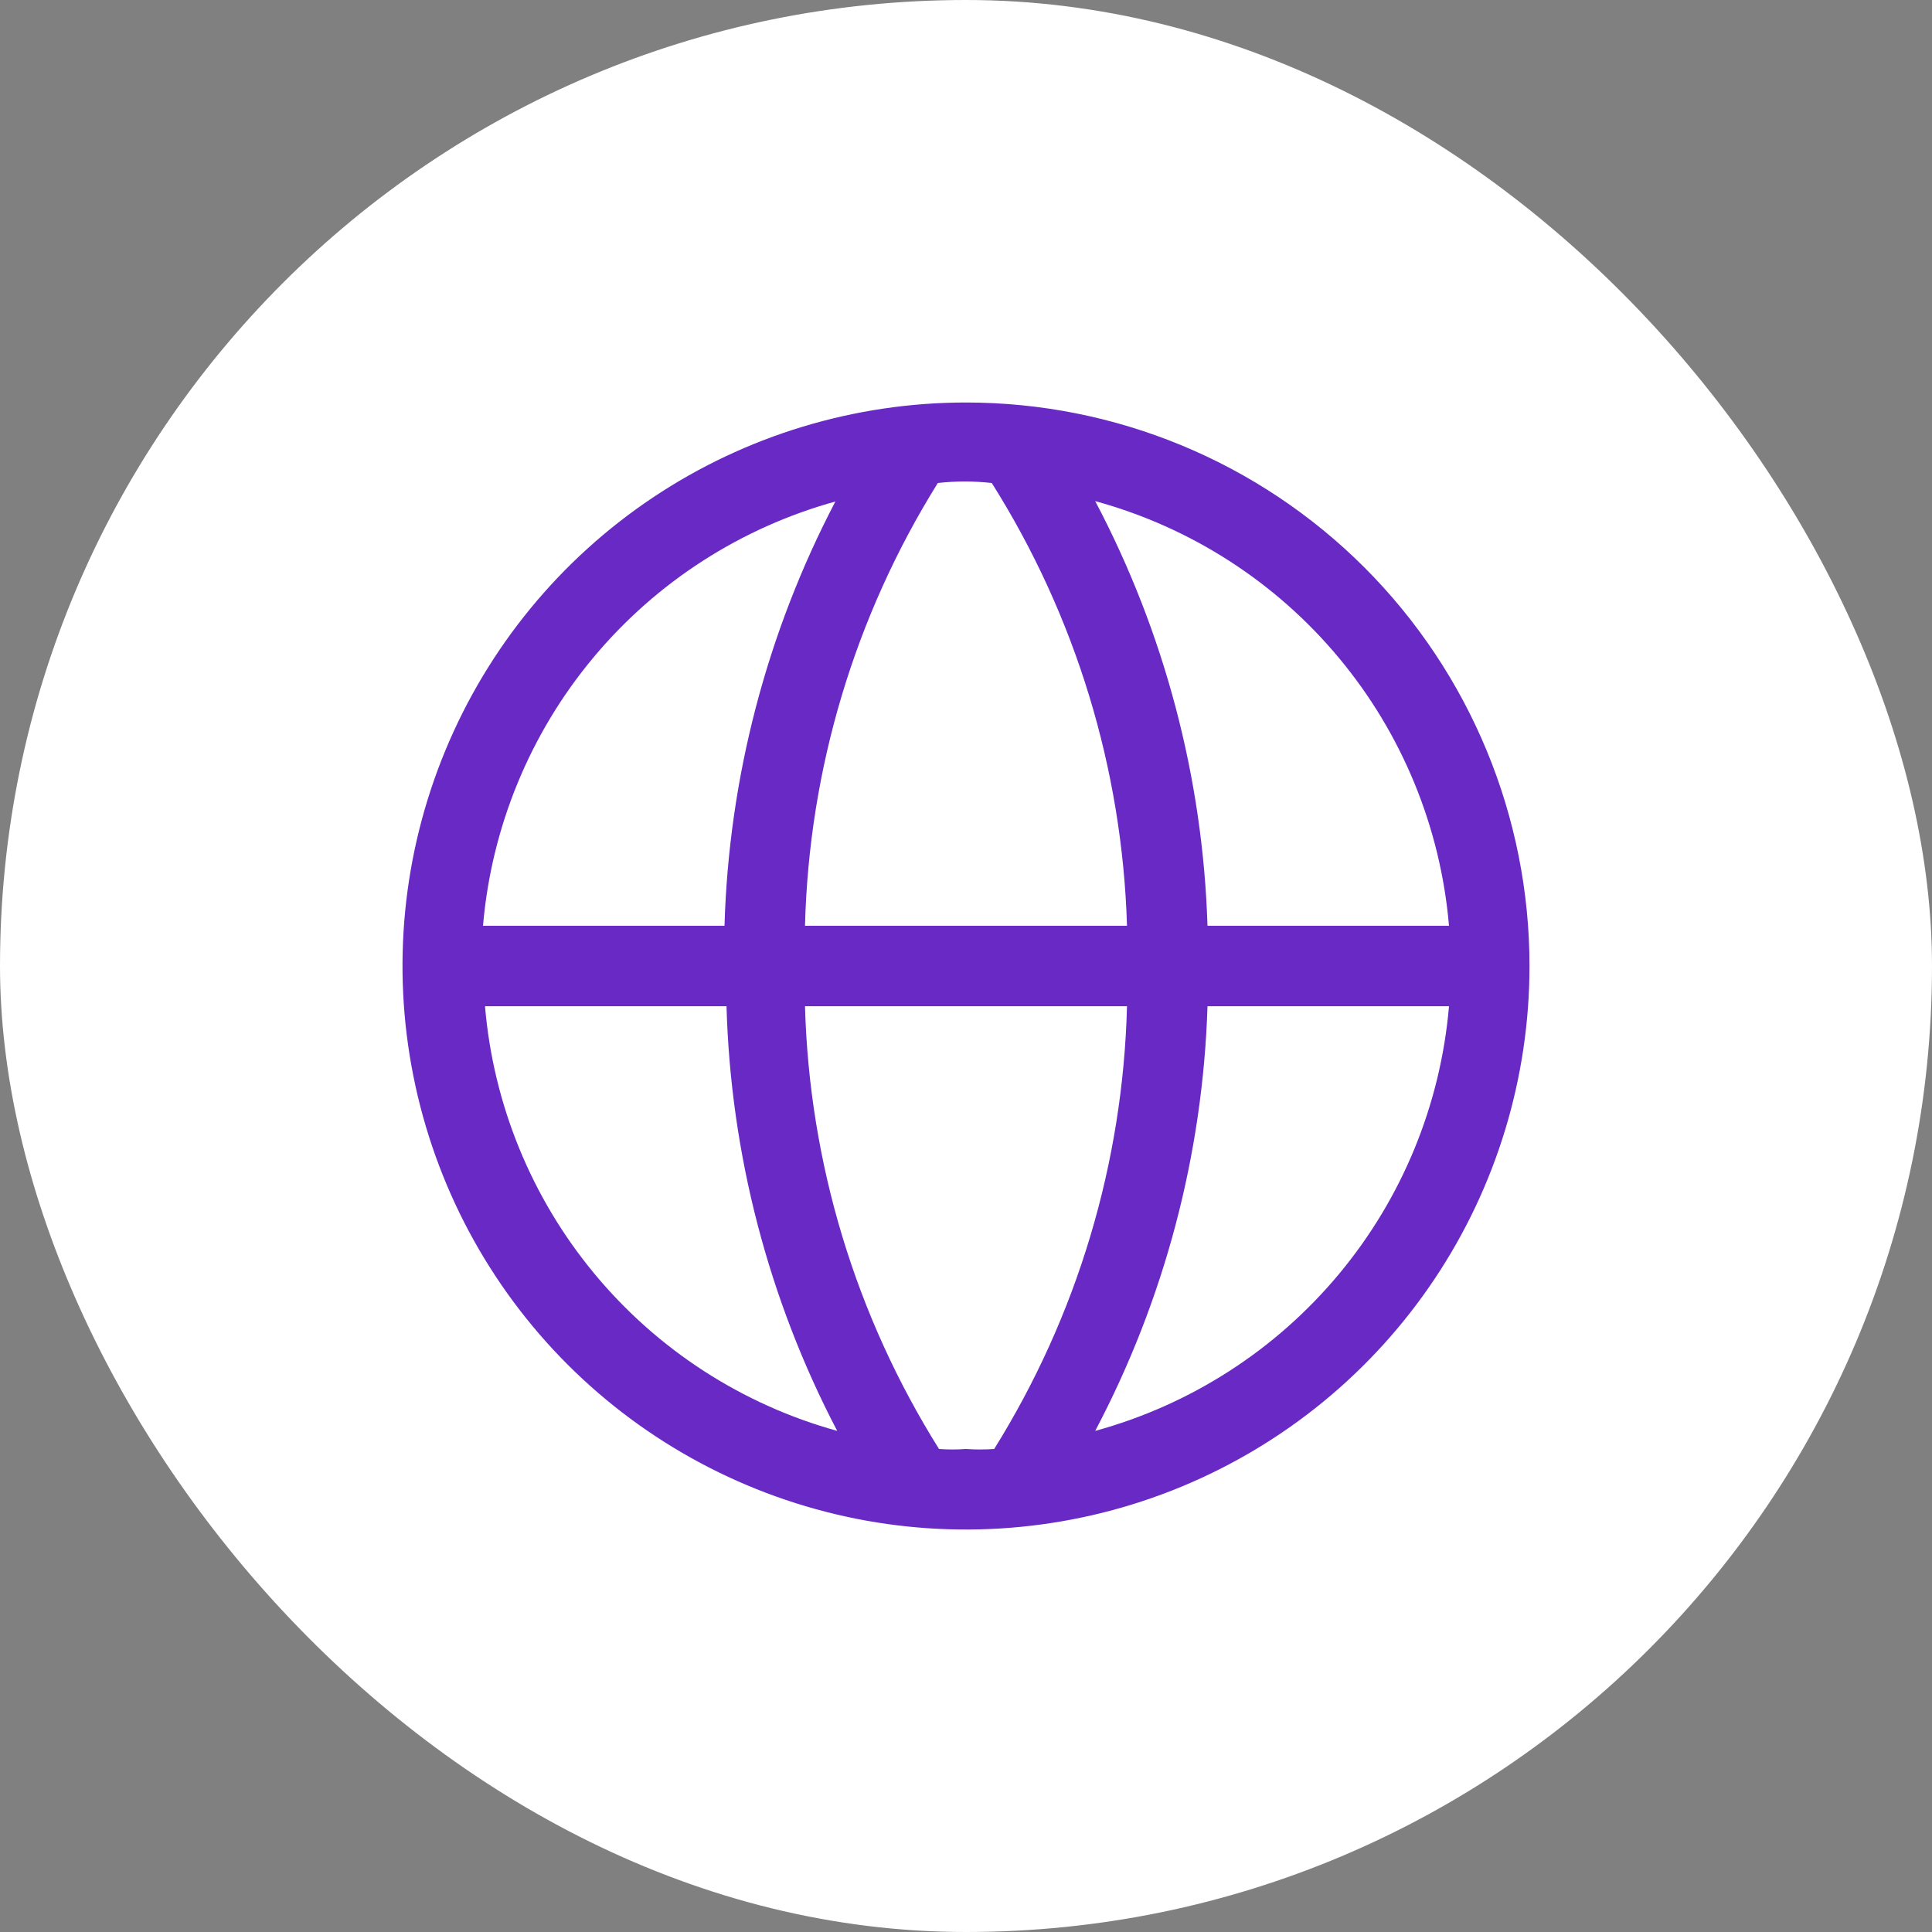 <svg width="24" height="24" viewBox="0 0 24 24" fill="none" xmlns="http://www.w3.org/2000/svg">
<rect x="0" y="0" width="24" height="24" fill="#808080" stroke="none"/>
<rect width="24" height="24" rx="12" fill="white"/>
<path d="M12 5C10.616 5 9.262 5.411 8.111 6.18C6.96 6.949 6.063 8.042 5.533 9.321C5.003 10.6 4.864 12.008 5.135 13.366C5.405 14.723 6.071 15.971 7.05 16.95C8.029 17.929 9.277 18.595 10.634 18.866C11.992 19.136 13.4 18.997 14.679 18.467C15.958 17.937 17.051 17.04 17.82 15.889C18.59 14.738 19 13.384 19 12C19 10.143 18.262 8.363 16.95 7.05C15.637 5.737 13.857 5 12 5ZM18 11.5H15C14.942 9.659 14.465 7.855 13.605 6.225C14.789 6.549 15.846 7.228 16.632 8.172C17.418 9.115 17.895 10.277 18 11.5ZM12 18C11.889 18.008 11.777 18.008 11.665 18C10.629 16.348 10.054 14.449 10 12.5H14C13.95 14.448 13.381 16.347 12.35 18C12.233 18.008 12.117 18.008 12 18ZM10 11.5C10.05 9.552 10.619 7.653 11.65 6C11.873 5.975 12.097 5.975 12.32 6C13.361 7.65 13.941 9.55 14 11.5H10ZM10.38 6.225C9.526 7.856 9.054 9.66 9 11.5H6C6.105 10.277 6.582 9.115 7.368 8.172C8.154 7.228 9.211 6.549 10.395 6.225H10.38ZM6.025 12.5H9.025C9.077 14.34 9.547 16.144 10.4 17.775C9.219 17.448 8.167 16.767 7.385 15.824C6.603 14.881 6.128 13.721 6.025 12.5ZM13.605 17.775C14.465 16.145 14.942 14.341 15 12.5H18C17.895 13.723 17.418 14.885 16.632 15.828C15.846 16.772 14.789 17.451 13.605 17.775Z" fill="#6929C4"/>
</svg>
